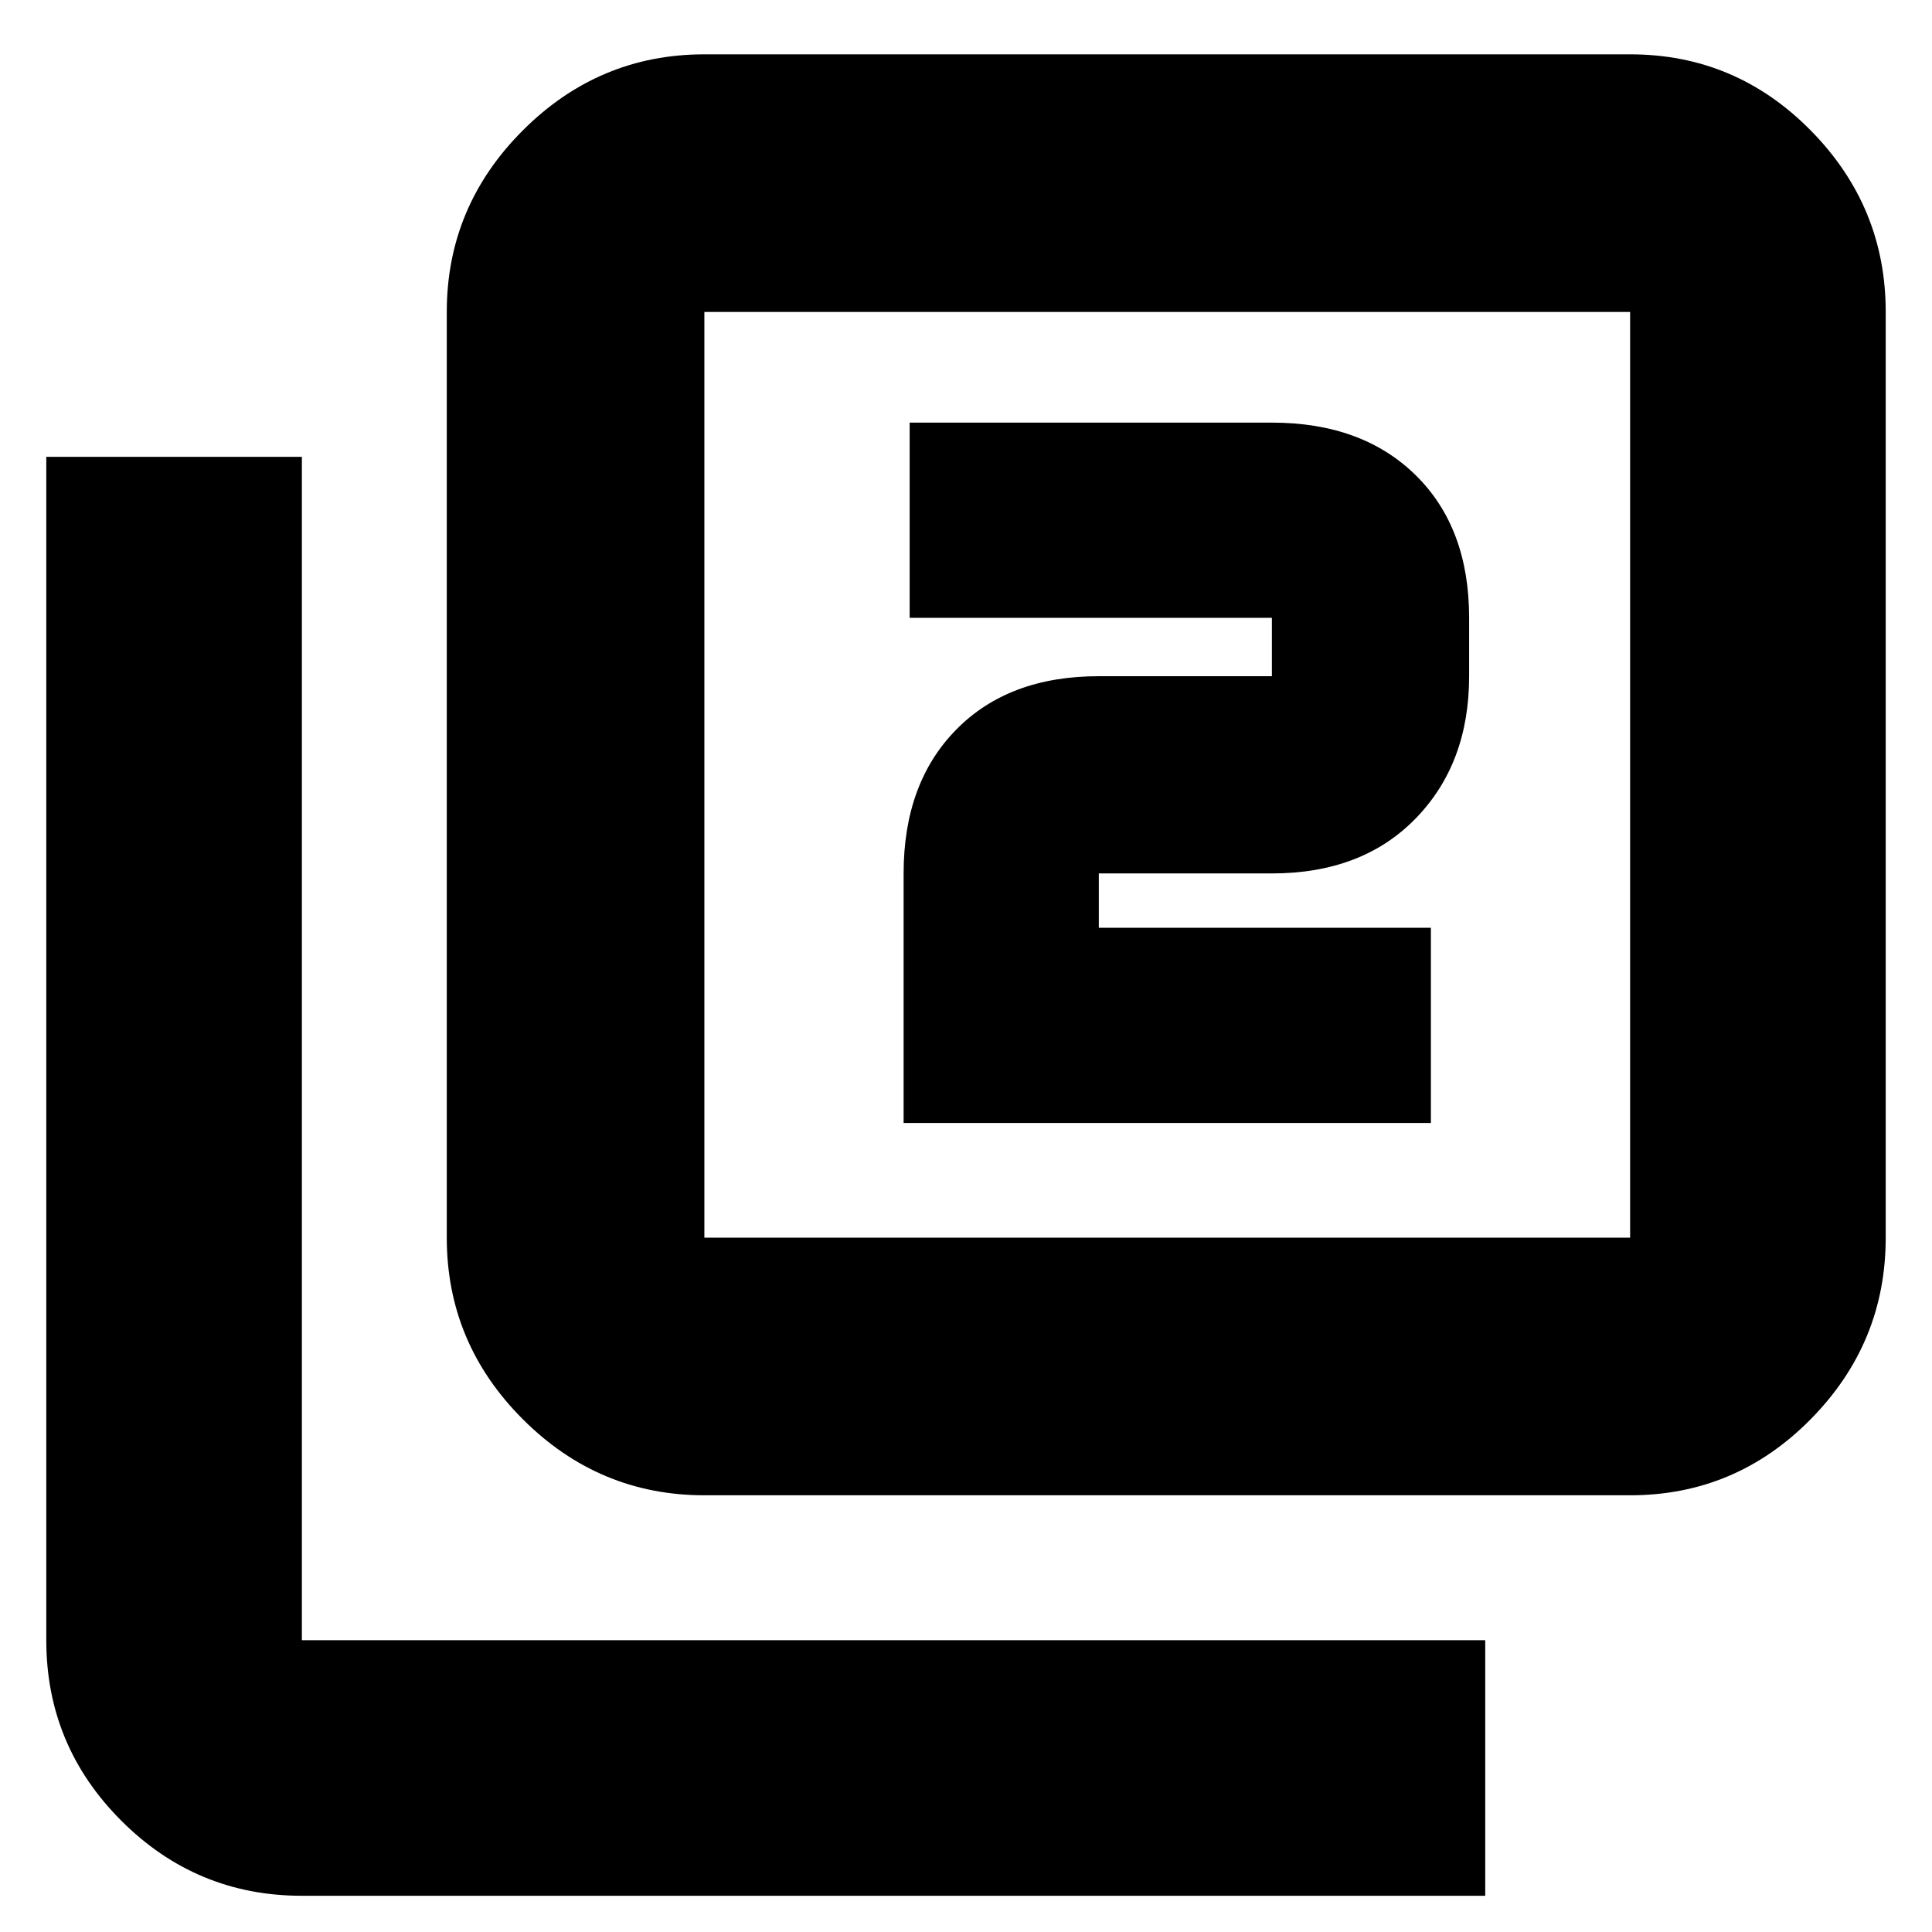 <svg xmlns="http://www.w3.org/2000/svg" height="20" viewBox="0 -960 960 960" width="20"><path d="M449-402h262v-97H546v-27h86q44.83 0 71.41-27.29Q730-580.58 730-624v-29q0-44.83-26.59-70.91Q676.83-750 632-750H452v97h180v29h-86q-44.83 0-70.91 26.59Q449-570.83 449-526v124Zm-99 185q-52.43 0-90.21-37.79Q222-292.57 222-345v-460q0-52.42 37.79-90.21Q297.57-933 350-933h460q52.42 0 89.71 37.79Q937-857.42 937-805v460q0 52.43-37.29 90.21Q862.42-217 810-217H350Zm0-128h460v-460H350v460ZM150-18q-52.42 0-89.71-37.29Q23-92.58 23-145v-588h127v588h588v127H150Zm200-787v460-460Z"/></svg>